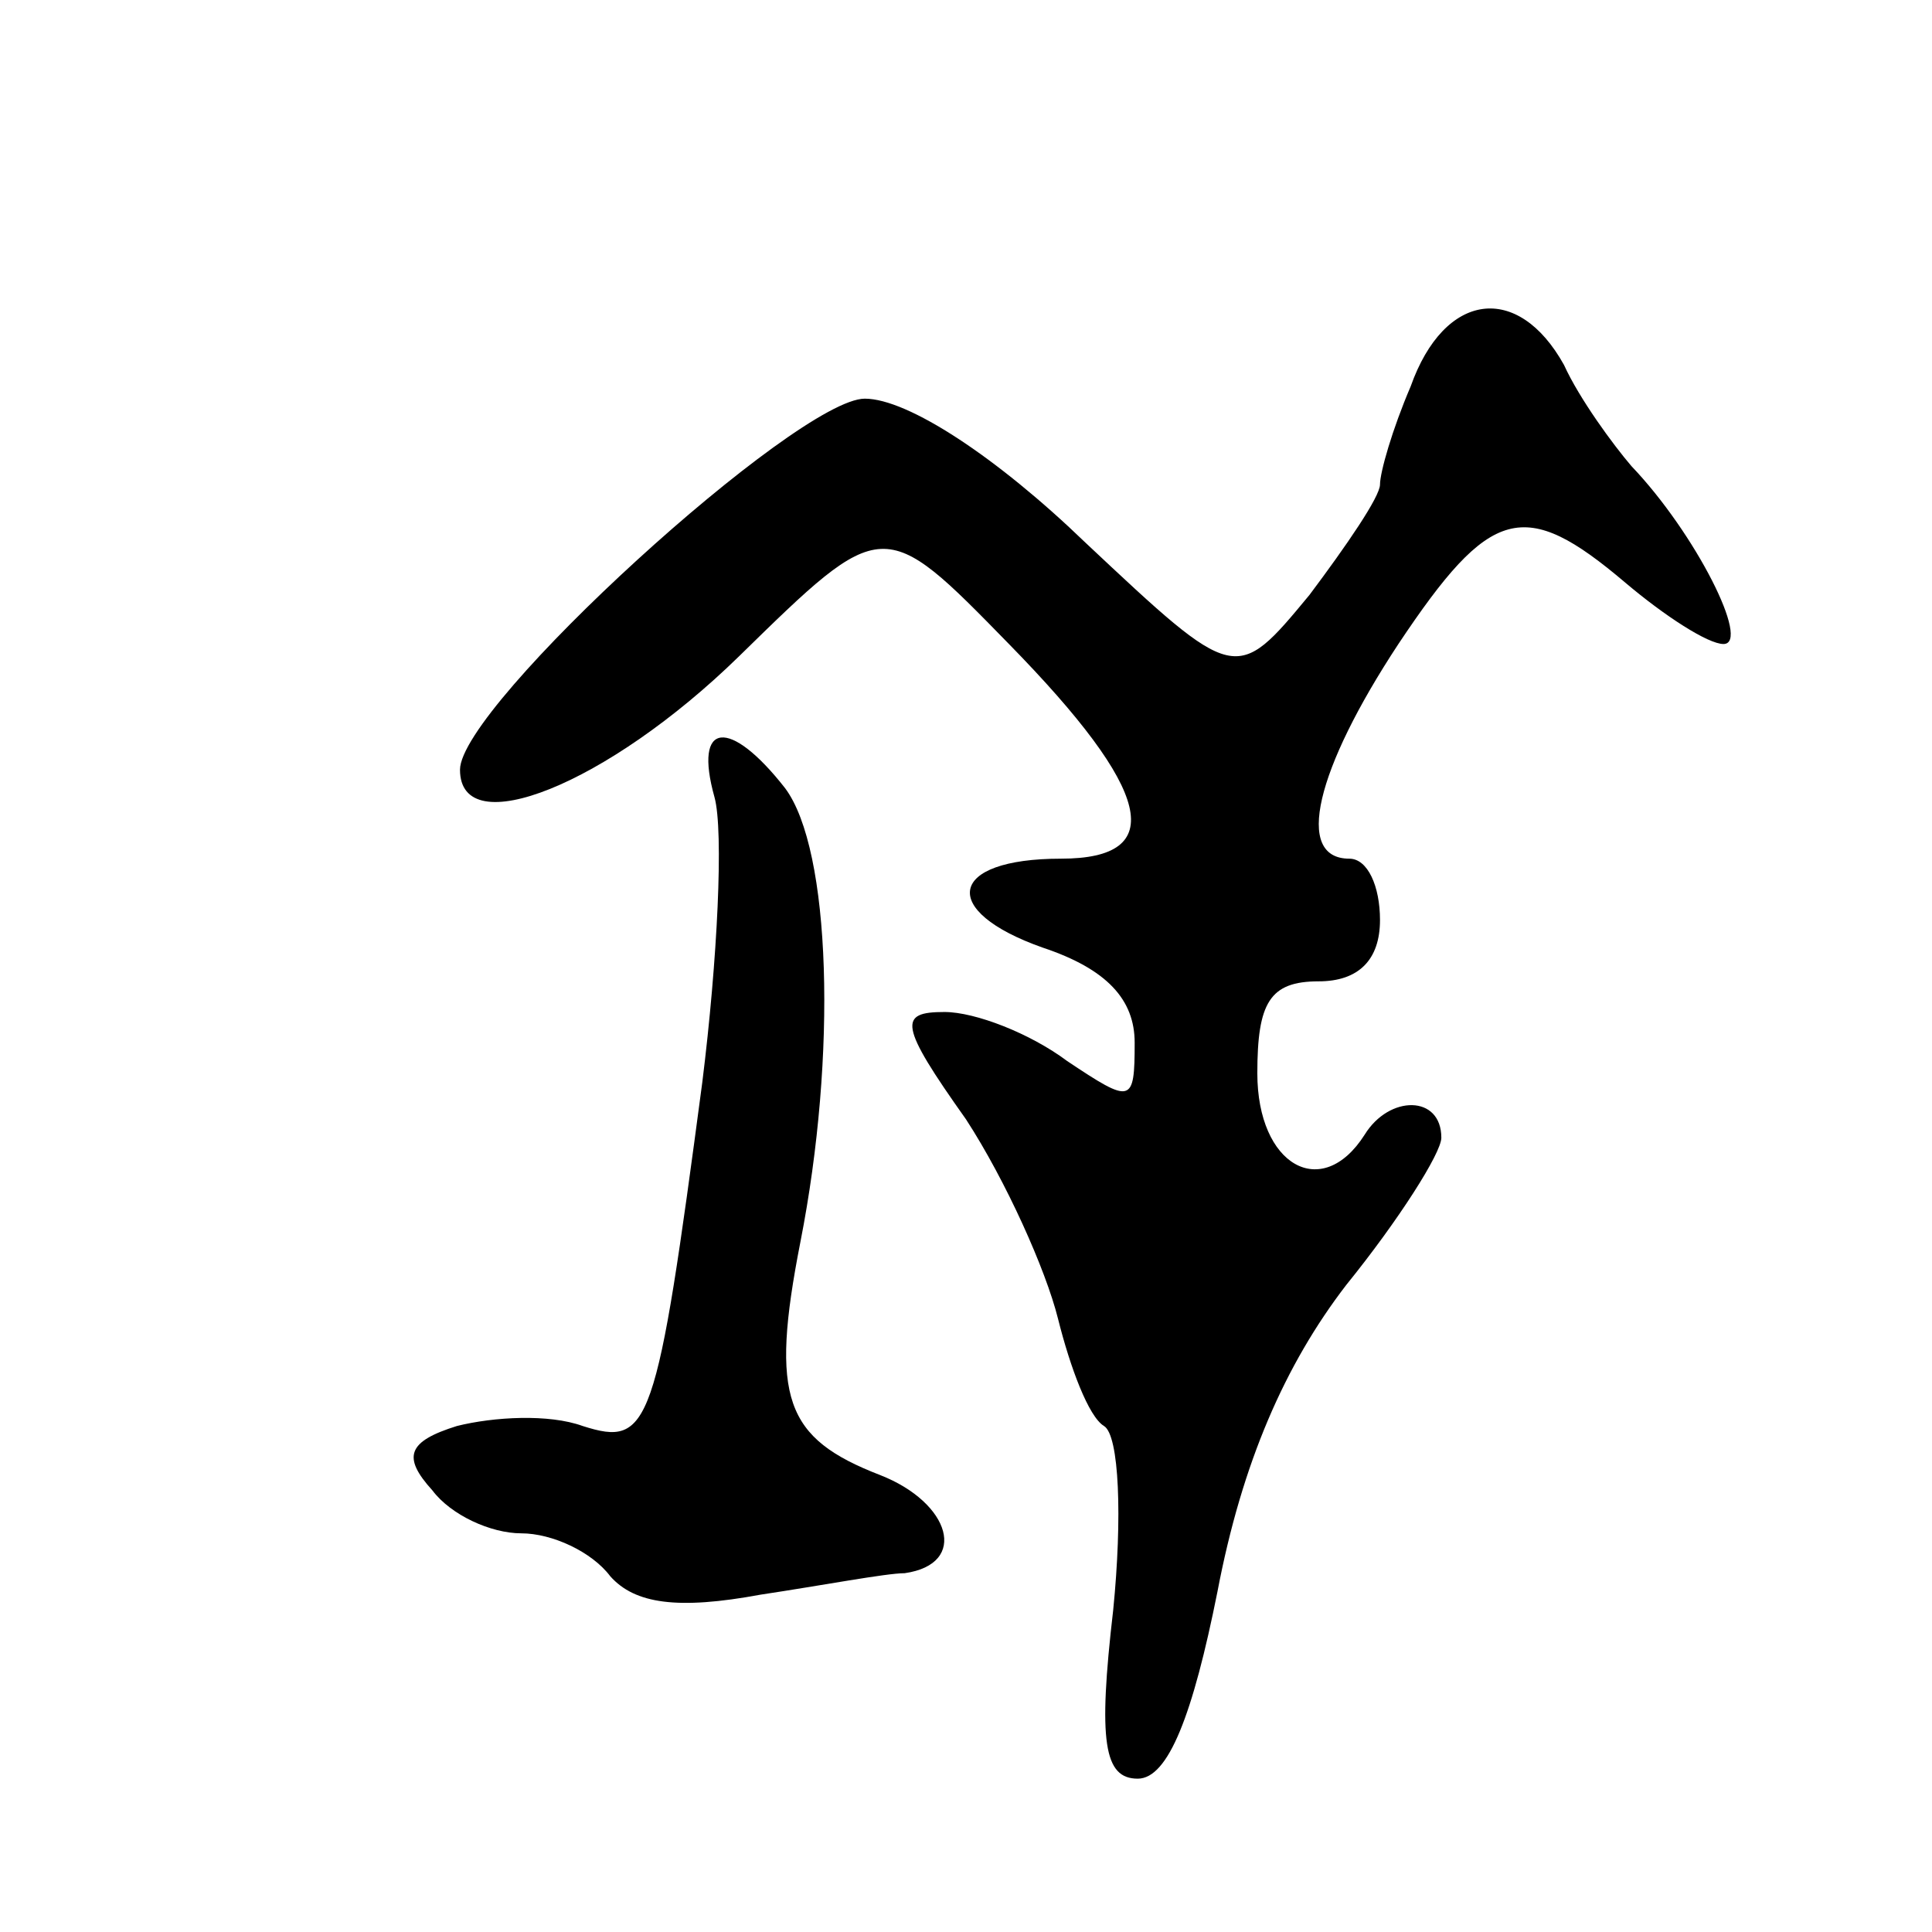<svg version="1.0" xmlns="http://www.w3.org/2000/svg"
 width="63pt" height="63pt" viewBox="0 0 63 63"
 preserveAspectRatio="xMidYMid meet">
<g transform="translate(0,63) scale(0.1,-0.1)"
fill="#000000" stroke="none">
<path d="M460 504 c-6 -14 -10 -28 -10 -32 0 -4 -11 -20 -23 -36 -24 -29 -24
-29 -73 17 -29 28 -58 47 -72 47 -22 0 -132 -100 -132 -121 0 -24 48 -5 91 37
47 46 47 46 88 4 47 -48 52 -70 17 -70 -37 0 -40 -17 -6 -29 21 -7 30 -17 30
-31 0 -20 -1 -20 -22 -6 -12 9 -30 16 -40 16 -15 0 -15 -4 7 -35 13 -20 26
-49 30 -65 4 -16 10 -32 15 -35 5 -3 6 -30 3 -60 -5 -43 -3 -55 8 -55 10 0 18
21 26 61 8 42 22 74 42 100 17 21 31 43 31 48 0 14 -17 14 -25 1 -14 -22 -35
-10 -35 20 0 23 4 30 20 30 13 0 20 7 20 20 0 11 -4 20 -10 20 -18 0 -11 29
16 70 30 45 41 48 74 20 13 -11 27 -20 32 -20 9 0 -9 36 -30 58 -6 7 -17 22
-22 33 -15 27 -39 24 -50 -7z"/>
<path d="M233 370 c3 -11 1 -53 -4 -93 -15 -113 -17 -119 -39 -112 -11 4 -29
3 -41 0 -16 -5 -18 -10 -8 -21 6 -8 19 -14 29 -14 10 0 23 -6 29 -14 8 -9 22
-11 49 -6 20 3 41 7 47 7 21 3 15 23 -8 32 -31 12 -36 25 -26 76 12 61 10 128
-5 148 -18 23 -30 22 -23 -3z"/>
</g>
</svg>
